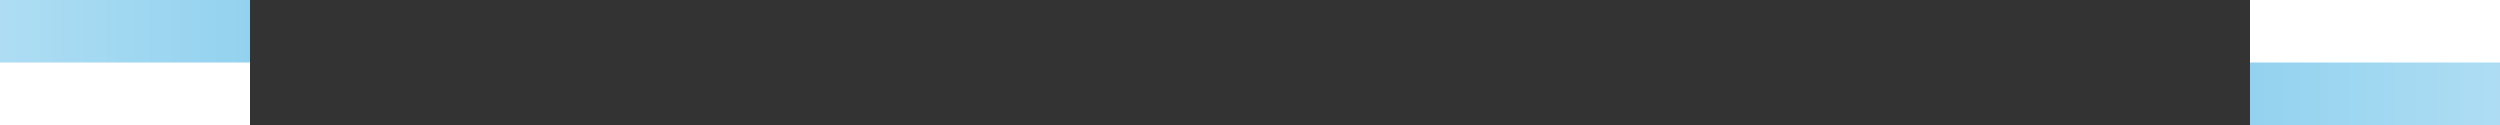 <?xml version="1.0" encoding="UTF-8" standalone="no"?><svg xmlns:svg="http://www.w3.org/2000/svg" xmlns="http://www.w3.org/2000/svg" xmlns:xlink="http://www.w3.org/1999/xlink" version="1.0" width="400px" height="20px" viewBox="0 0 128 8" xml:space="preserve"><rect x="0" y="0" width="128" height="8" fill="#333333" stroke="none"/><linearGradient id="linear-gradient"><stop offset="0%" stop-color="#93d2ef" fill-opacity="1"/><stop offset="100%" stop-color="#ffffff" fill-opacity="0"/></linearGradient><linearGradient id="linear-gradient2"><stop offset="0%" stop-color="#ffffff" fill-opacity="0"/><stop offset="100%" stop-color="#93d2ef" fill-opacity="1"/></linearGradient><g><rect fill="url(#linear-gradient2)" x="-64" width="64" height="4"/><animateTransform attributeName="transform" type="translate" from="0 0" to="193 0" dur="1800ms" repeatCount="indefinite"/></g><g><rect fill="url(#linear-gradient)" x="128" y="4" width="64" height="4"/><animateTransform attributeName="transform" type="translate" from="0 0" to="-193 0" dur="1800ms" repeatCount="indefinite"/></g></svg>
